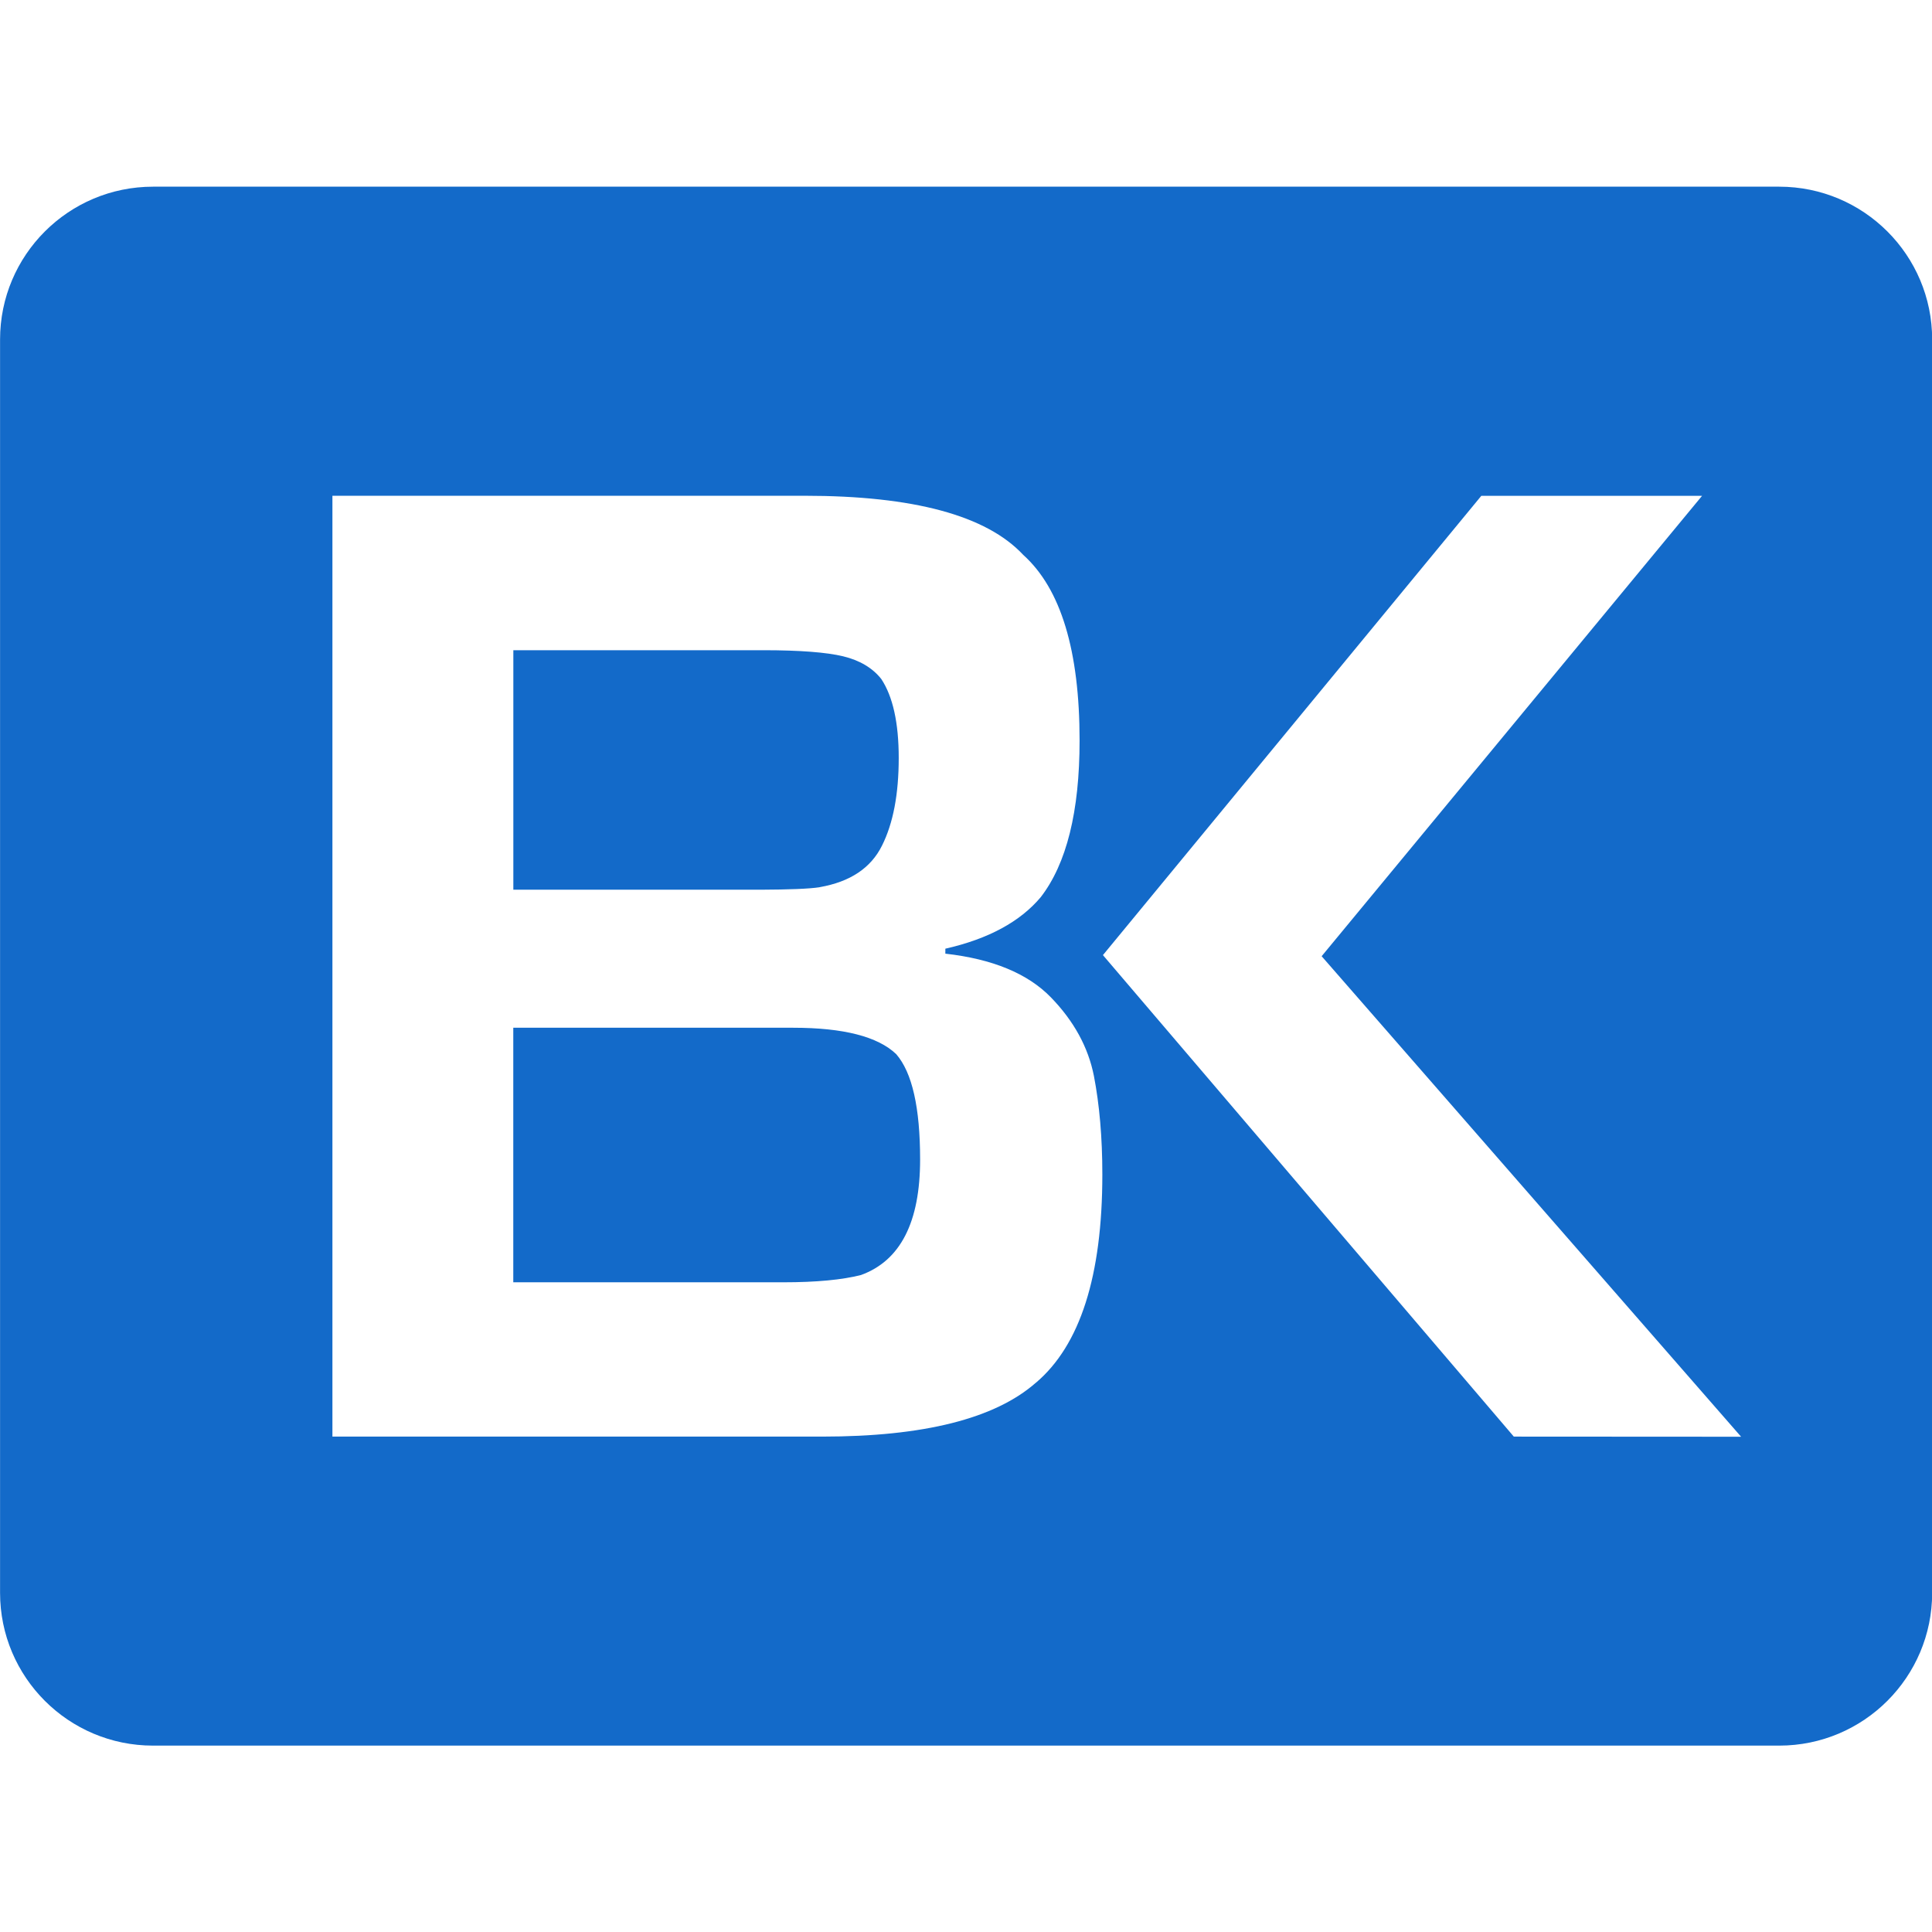 <svg xmlns="http://www.w3.org/2000/svg" xmlns:sodipodi="http://sodipodi.sourceforge.net/DTD/sodipodi-0.dtd" xmlns:inkscape="http://www.inkscape.org/namespaces/inkscape" viewBox="0 0 64 64" version="1.1" preserveAspectRatio="xMidYMid" sodipodi:docname="basekit-icon.svg" inkscape:version="0.92.2 5c3e80d, 2017-08-06" height="1em" width="1em">
  <sodipodi:namedview pagecolor="#ffffff" bordercolor="#666666" borderopacity="1" objecttolerance="10" gridtolerance="10" guidetolerance="10" inkscape:pageopacity="0" inkscape:pageshadow="2" inkscape:window-width="1440" inkscape:window-height="799" showgrid="false" inkscape:zoom="3.6008267" inkscape:cx="57.873355" inkscape:cy="39.196507" inkscape:window-x="0" inkscape:window-y="1" inkscape:window-maximized="1" inkscape:current-layer="svg26"/>
  <g transform="matrix(2.166,0,0,2.166,-21.658,-32.975)">
    <path d="m 22.534,28.792 c 0.467,-0.081 0.784,-0.293 0.954,-0.635 0.171,-0.341 0.256,-0.788 0.256,-1.341 0,-0.538 -0.09,-0.941 -0.267,-1.208 -0.135,-0.17 -0.329,-0.285 -0.584,-0.347 -0.254,-0.061 -0.662,-0.093 -1.222,-0.093 h -3.821 v 3.663 h 3.784 c 0.434,-0.002 0.735,-0.013 0.9,-0.038 z" inkscape:connector-curvature="0" style="fill:#136ac9;stroke-width:0.197"/>
    <path d="M 37.211,18.079 H 12.34 c -1.293,0 -2.34,1.047 -2.34,2.338 v 19.167 c 0,1.29 1.047,2.337 2.339,2.337 h 24.871 c 1.292,0 2.339,-1.047 2.339,-2.337 V 20.417 c 7.42e-4,-1.291 -1.047,-2.338 -2.339,-2.338 z M 25.841,36.371 c -0.625,0.55 -1.716,0.824 -3.27,0.824 H 15.083 V 22.806 h 7.221 c 1.666,0 2.781,0.301 3.344,0.904 0.576,0.518 0.862,1.465 0.862,2.839 0,1.086 -0.199,1.885 -0.595,2.397 -0.316,0.375 -0.801,0.638 -1.458,0.787 v 0.076 c 0.721,0.081 1.26,0.304 1.613,0.667 0.353,0.363 0.572,0.764 0.659,1.203 0.085,0.44 0.129,0.941 0.129,1.506 0,1.553 -0.34,2.614 -1.017,3.187 z m 7.31,0.824 -6.284,-7.364 5.787,-7.024 h 3.376 l -5.818,7.041 6.415,7.349 -3.476,-0.002 z" inkscape:connector-curvature="0" style="fill:#136ac9;stroke-width:0.197"/>
    <path d="m 22.13,30.942 h -4.281 v 3.893 h 4.131 c 0.504,0 0.899,-0.038 1.186,-0.111 0.604,-0.219 0.905,-0.808 0.905,-1.767 0,-0.793 -0.121,-1.33 -0.366,-1.612 -0.281,-0.268 -0.806,-0.403 -1.576,-0.403 z" inkscape:connector-curvature="0" style="fill:#136ac9;stroke-width:0.197"/>
  </g>
</svg>
